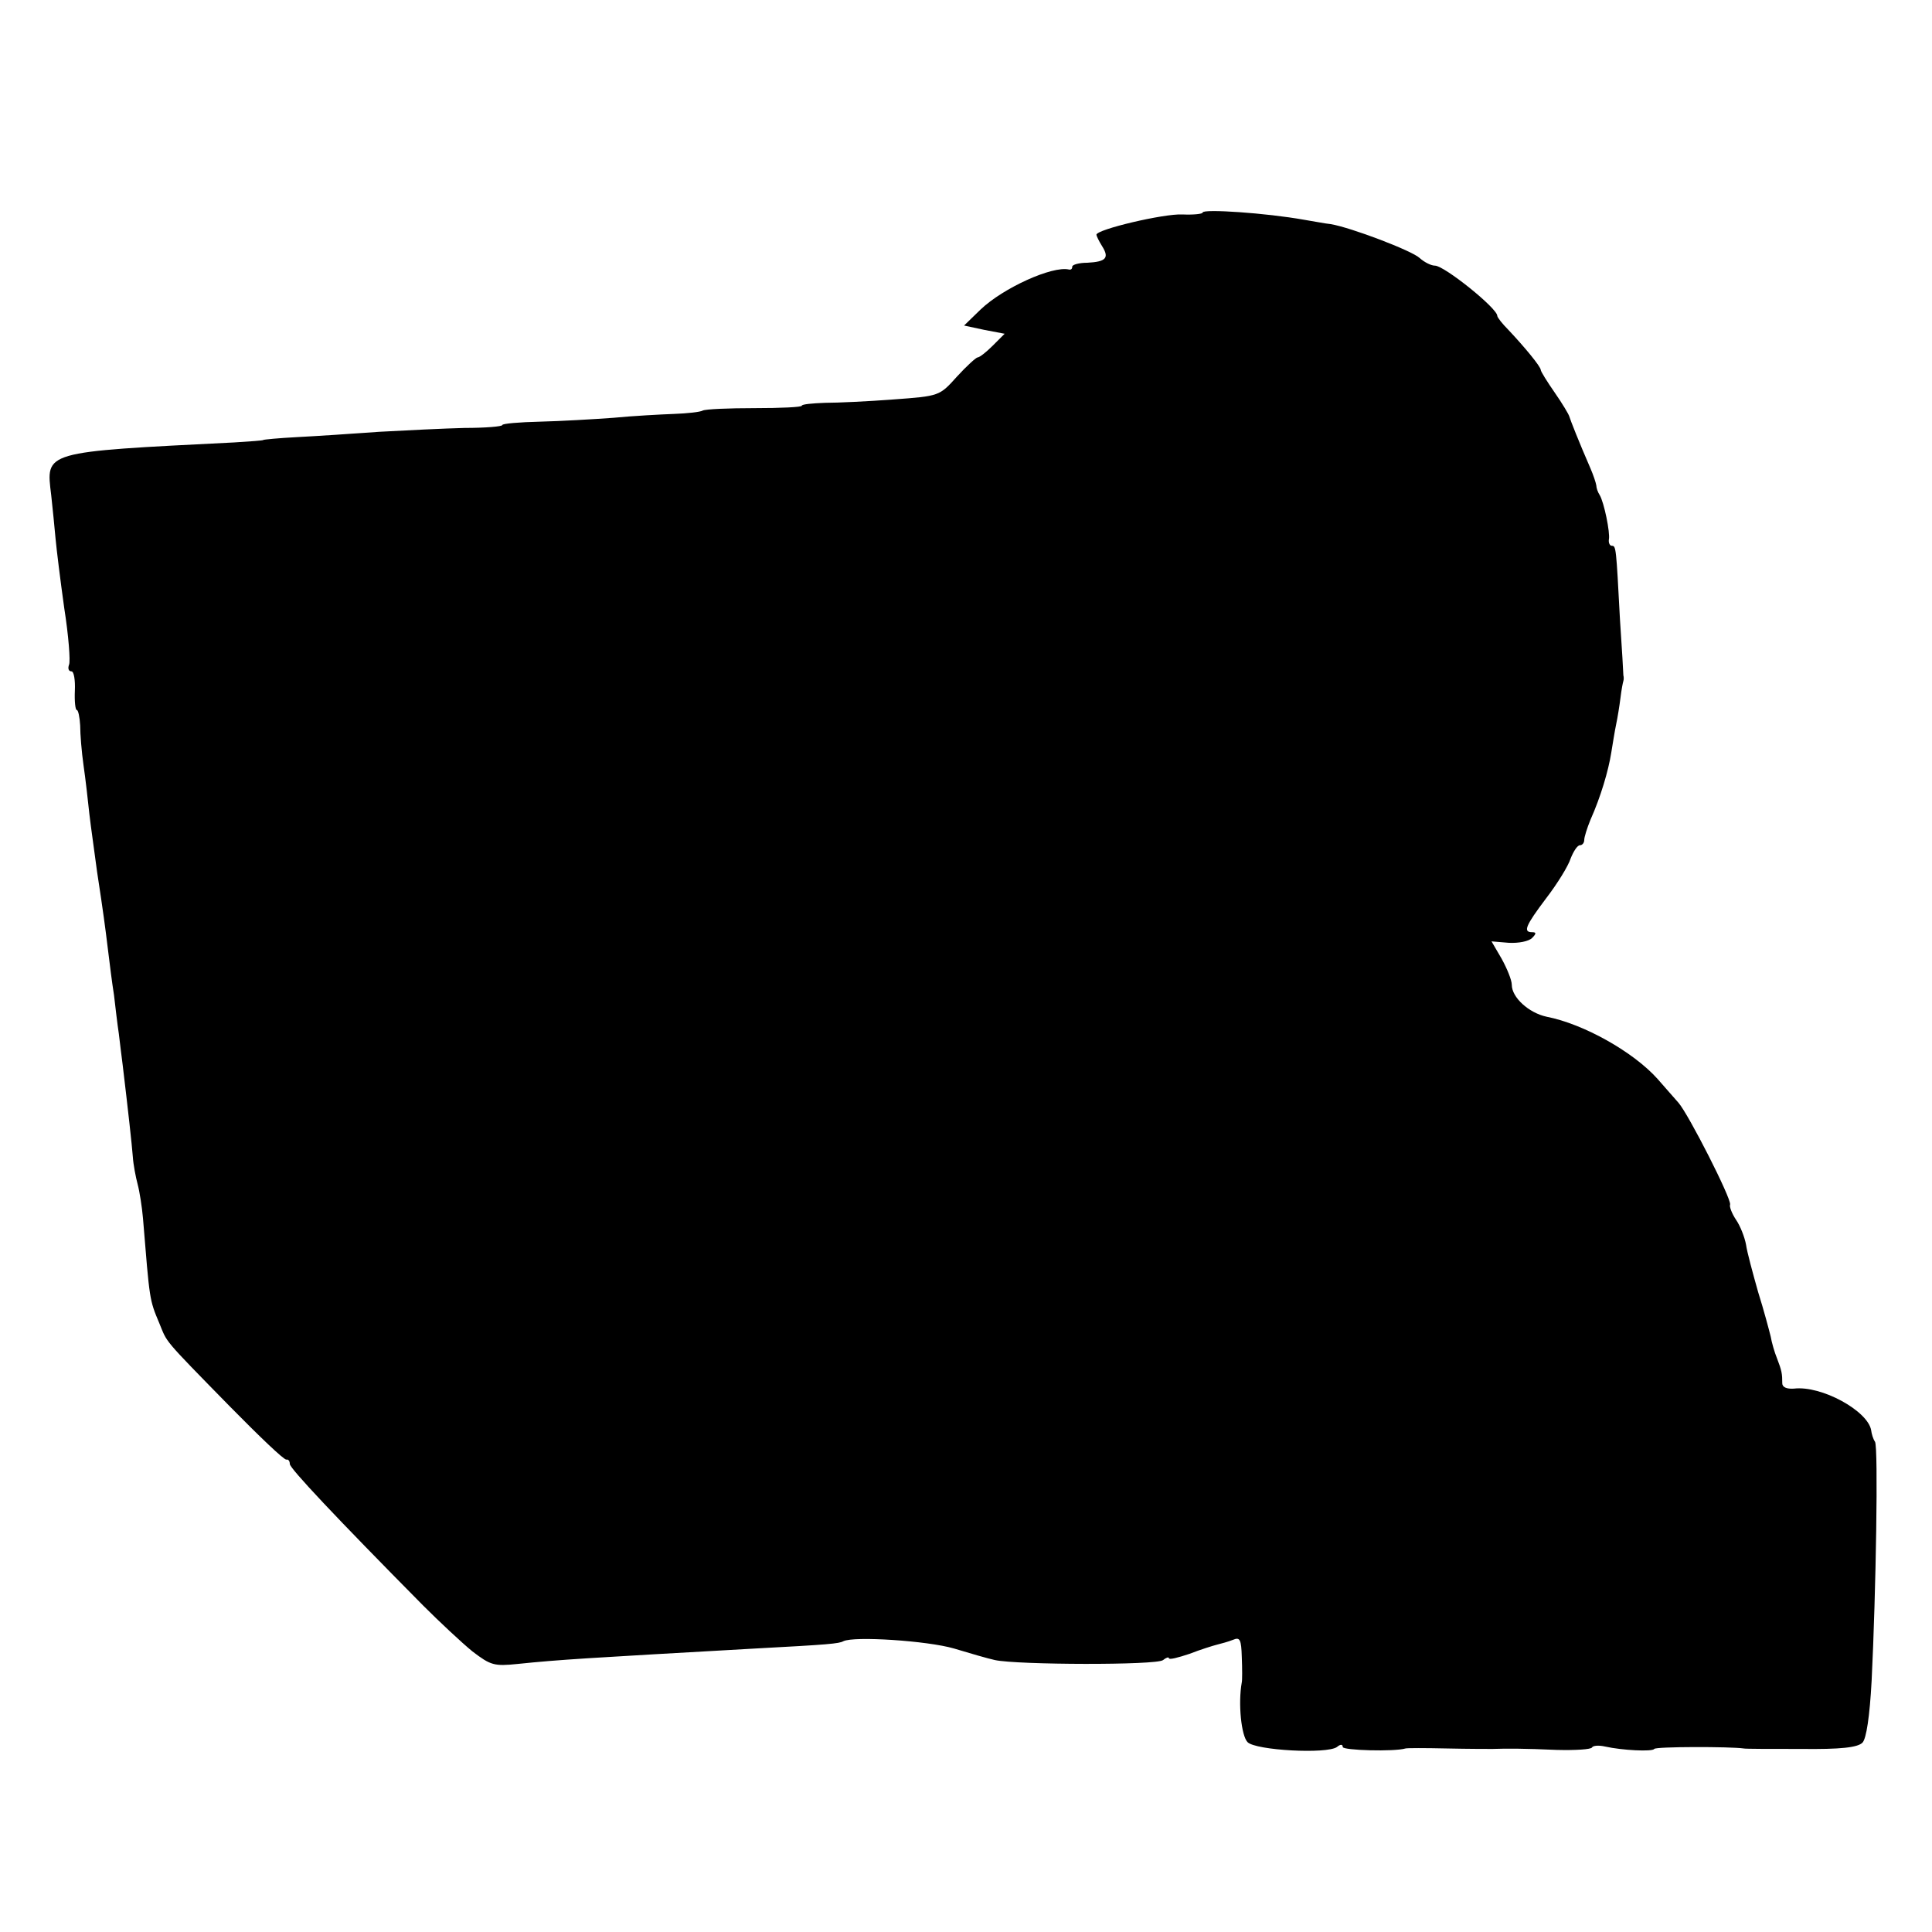 <?xml version="1.0" standalone="no"?>
<!DOCTYPE svg PUBLIC "-//W3C//DTD SVG 20010904//EN"
 "http://www.w3.org/TR/2001/REC-SVG-20010904/DTD/svg10.dtd">
<svg version="1.0" xmlns="http://www.w3.org/2000/svg"
 width="400pt" height="400pt" viewBox="0 0 400 400"
 preserveAspectRatio="xMidYMid meet">
<g transform="translate(0,400) scale(0.1,-0.1)"
fill="#000000" stroke="none">
<path d="M2490 3560 c0 -3 -19 -5 -42 -4 -38 2 -178 -31 -178 -42 0 -2 5 -13
12 -24 15 -24 8 -32 -31 -34 -17 0 -31 -4 -31 -8 0 -5 -3 -7 -7 -6 -34 8 -136
-38 -183 -83 l-34 -33 42 -9 42 -8 -25 -25 c-13 -13 -27 -24 -31 -24 -3 0 -23
-18 -43 -40 -36 -40 -36 -40 -131 -47 -52 -4 -116 -7 -142 -7 -27 -1 -48 -3
-48 -6 0 -3 -44 -5 -98 -5 -53 0 -101 -2 -107 -5 -5 -3 -32 -6 -60 -7 -27 -1
-84 -4 -125 -8 -41 -3 -110 -7 -152 -8 -43 -1 -78 -4 -78 -7 0 -3 -35 -6 -78
-6 -42 -1 -122 -5 -177 -8 -55 -4 -131 -9 -170 -11 -38 -2 -70 -5 -70 -6 0 -1
-27 -3 -60 -5 -398 -20 -390 -18 -379 -109 3 -27 7 -68 9 -90 2 -22 10 -87 18
-144 9 -57 13 -110 10 -117 -3 -8 -1 -14 5 -14 5 0 8 -18 7 -40 -1 -22 1 -40
4 -40 3 0 6 -15 7 -32 0 -18 3 -55 7 -83 4 -27 9 -72 12 -100 3 -27 11 -81 16
-120 6 -38 12 -81 14 -95 2 -14 6 -45 9 -70 3 -25 8 -65 12 -90 3 -25 7 -61
10 -80 2 -19 6 -48 8 -65 11 -92 19 -164 21 -190 1 -16 6 -42 10 -57 4 -15 9
-47 11 -70 14 -171 13 -168 34 -218 17 -41 5 -28 145 -171 61 -62 113 -112
118 -111 4 1 7 -3 7 -9 0 -9 94 -109 276 -293 34 -34 80 -77 102 -95 38 -29
45 -31 94 -26 87 9 140 12 493 32 150 8 172 10 181 15 22 11 174 1 229 -15 33
-10 71 -21 85 -24 46 -10 335 -11 348 0 6 5 12 7 12 4 0 -4 19 1 43 9 23 9 49
17 57 19 8 2 23 6 33 10 14 6 17 1 18 -36 1 -24 1 -48 0 -52 -8 -44 -1 -111
12 -124 17 -17 164 -25 185 -10 7 6 12 6 12 0 0 -7 107 -10 130 -3 3 1 41 1
85 0 44 -1 87 -1 95 -1 29 1 66 1 133 -2 38 -1 71 1 73 5 2 4 14 5 27 2 36 -8
98 -11 102 -5 2 5 158 5 185 1 3 -1 56 -1 119 -1 82 -1 117 3 127 13 8 8 15
54 19 128 9 182 14 484 7 495 -4 6 -7 16 -8 24 -7 40 -103 93 -160 86 -15 -1
-24 3 -24 11 0 20 -1 26 -11 52 -5 12 -11 33 -13 45 -3 12 -14 54 -26 92 -11
39 -23 83 -25 98 -3 16 -12 39 -21 52 -8 12 -14 27 -12 31 3 12 -86 187 -107
211 -9 10 -28 32 -43 49 -50 56 -153 114 -230 129 -37 8 -72 40 -72 66 0 10
-10 34 -21 54 l-21 36 36 -3 c20 -1 41 3 48 10 9 9 9 12 0 12 -19 0 -14 13 29
70 23 30 46 67 51 83 6 15 14 27 19 27 5 0 9 5 9 11 0 6 6 25 13 42 21 47 37
101 43 139 3 18 7 44 10 58 3 14 7 39 9 55 2 17 5 32 6 35 1 3 1 8 0 12 0 4
-3 56 -7 115 -8 150 -8 153 -17 153 -4 0 -7 6 -6 13 3 14 -10 77 -19 92 -4 6
-7 15 -7 20 -1 6 -6 21 -12 35 -24 55 -42 101 -44 108 -1 4 -14 26 -30 49 -16
23 -29 44 -29 47 0 7 -34 48 -67 83 -13 13 -23 26 -23 29 0 16 -110 104 -129
104 -8 0 -22 7 -32 16 -16 15 -142 63 -184 70 -11 1 -36 6 -55 9 -78 14 -210
23 -210 15z"/>
</g>
</svg>
